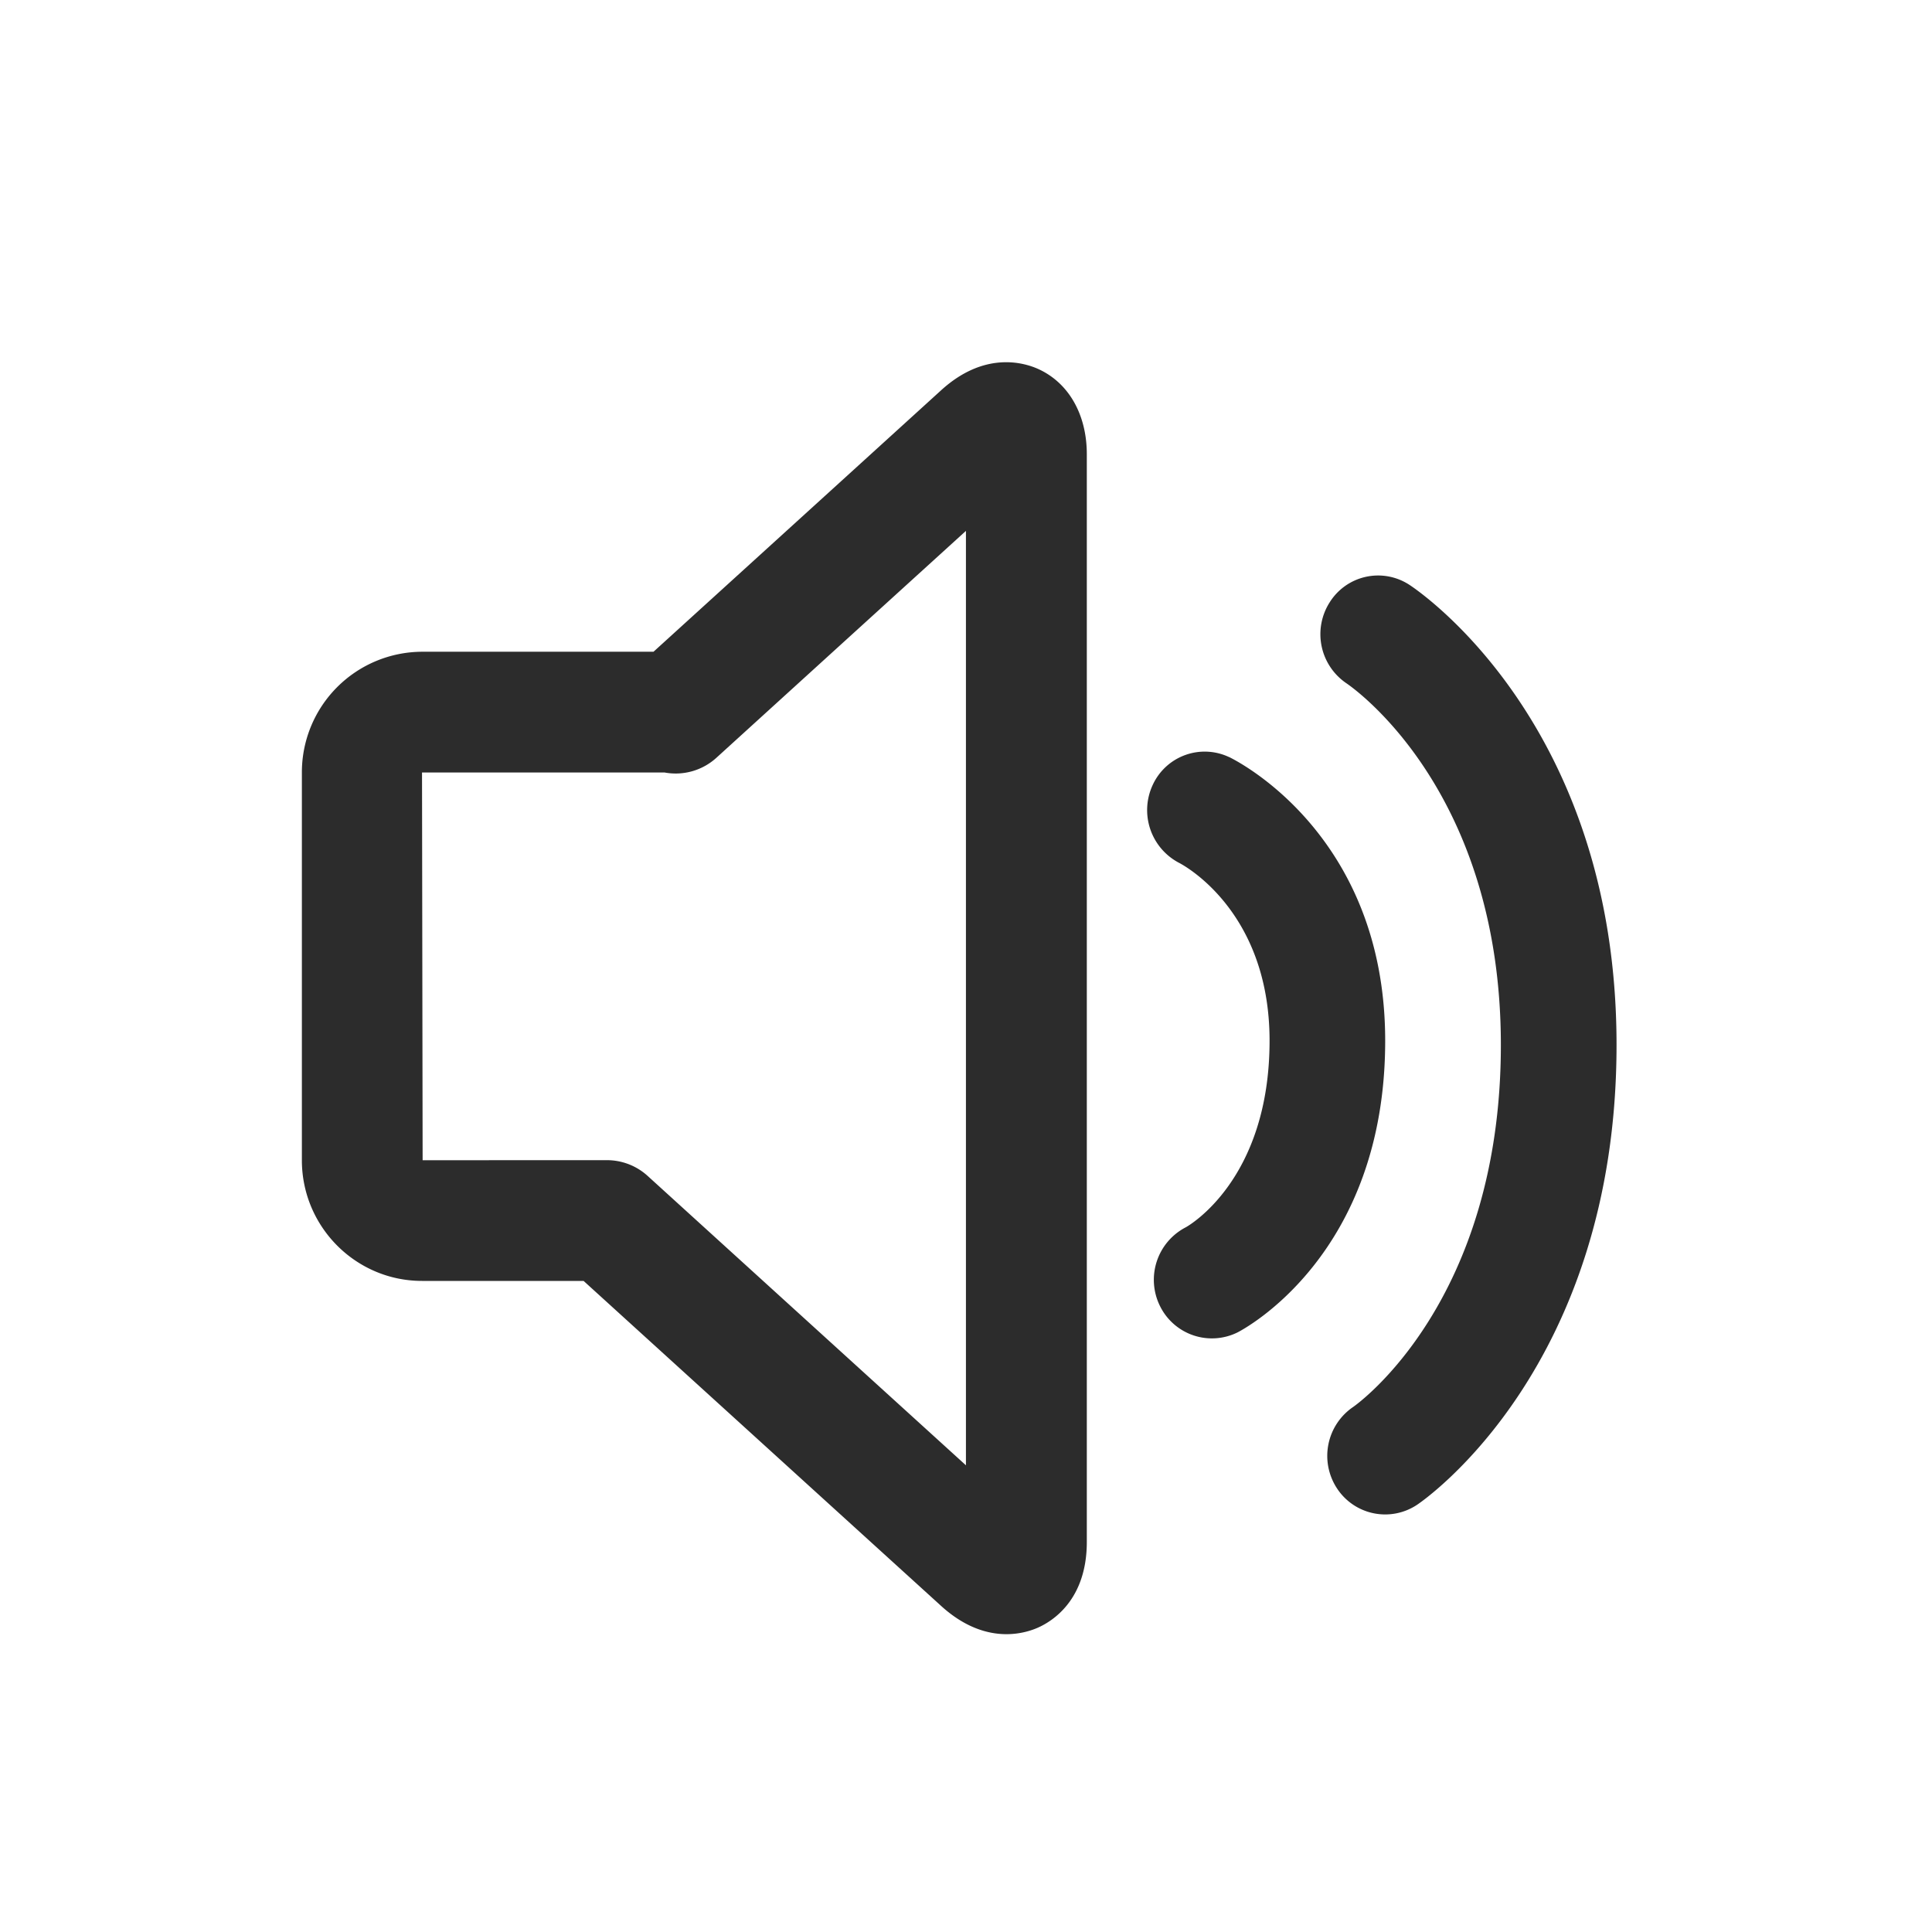 <?xml version="1.0" standalone="no"?><!DOCTYPE svg PUBLIC "-//W3C//DTD SVG 1.1//EN" "http://www.w3.org/Graphics/SVG/1.1/DTD/svg11.dtd"><svg class="icon" width="200px" height="200.00px" viewBox="0 0 1024 1024" version="1.1" xmlns="http://www.w3.org/2000/svg"><path fill="#2c2c2c" d="M746.88 309.888a30.272 30.272 0 0 0-42.112 9.344 31.424 31.424 0 0 0 8.896 42.944c3.296 2.24 81.824 56.576 81.824 191.68 0 135.456-75.328 189.824-78.304 191.872a31.36 31.36 0 0 0-8.512 43.2 30.496 30.496 0 0 0 42.496 8.576c4.32-2.88 105.632-73.376 105.632-243.68 0-170.56-105.408-241.024-109.92-243.936M651.456 401.28a30.304 30.304 0 0 0-40.416 14.592 31.552 31.552 0 0 0 13.984 41.504c1.952 1.024 47.872 25.216 47.872 94.208 0 73.664-42.944 98.08-44.352 98.88a31.328 31.328 0 0 0-13.728 41.76 30.656 30.656 0 0 0 41.152 13.952c3.2-1.664 78.208-41.056 78.208-154.56 0-109.6-79.36-148.736-82.72-150.368M512 776.672l-64-58.176-104.768-95.264a32.064 32.064 0 0 0-21.568-8.32L224 614.944l-0.32-205.504h128.576c9.856 1.824 19.968-1.024 27.424-7.776l68.288-62.112 64-58.176v495.296z m38.016-581.216c-7.84-3.456-28.512-9.248-51.2 11.392L448 253.056l-101.632 92.384H223.68A63.936 63.936 0 0 0 160 409.408v205.536c0 35.264 28.576 63.968 63.68 63.968h85.632L448 804.992l50.88 46.24c12.832 11.648 24.992 14.912 34.56 14.912 7.392 0 13.28-1.952 16.672-3.456 7.808-3.456 25.92-14.784 25.92-45.408V240.736c0-21.152-9.728-38.048-26.016-45.28z" /></svg>